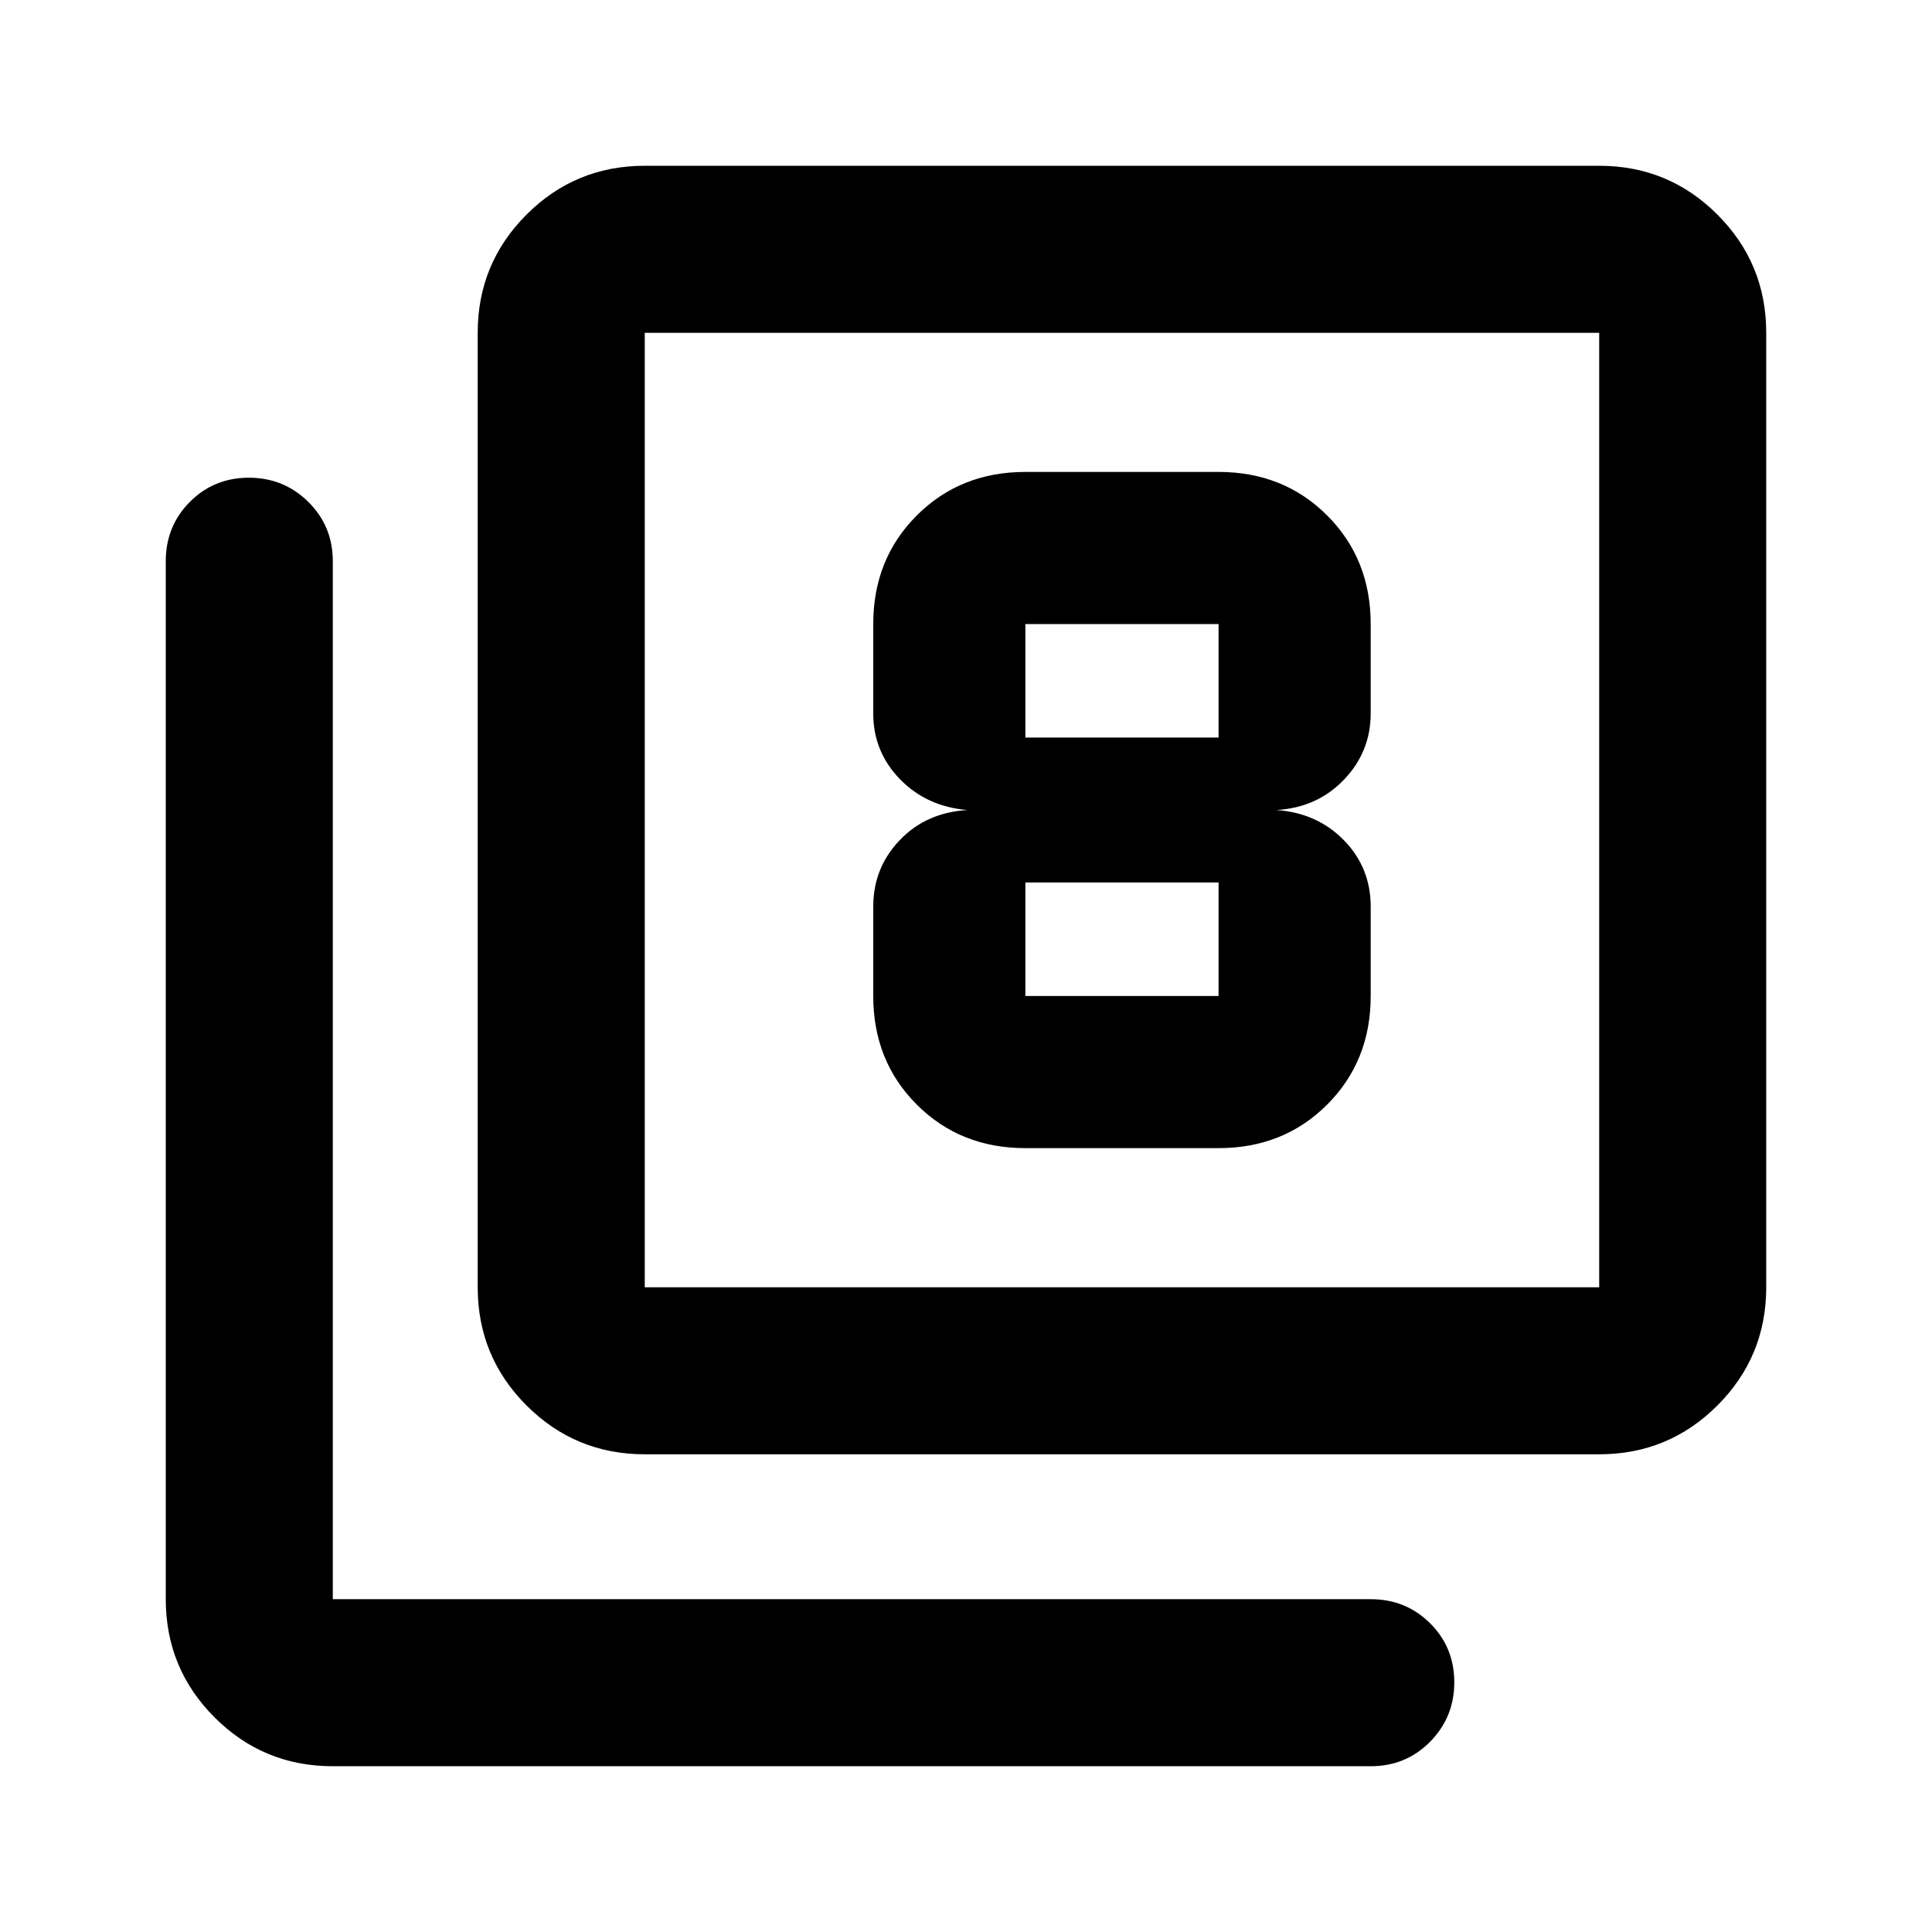 <svg xmlns="http://www.w3.org/2000/svg" height="20" viewBox="0 -960 960 960" width="20"><path d="M509.5-389.5h96q32.33 0 53.96-21.63 21.63-21.63 21.63-53.96v-44.41q0-19.38-13.29-32.97-13.28-13.6-33.52-15.03 20.24-1.2 33.52-15.08 13.29-13.88 13.29-32.92v-44.41q0-32.33-21.63-53.96-21.63-21.63-53.96-21.63h-96q-32.33 0-53.96 21.63-21.63 21.63-21.63 53.96v44.41q0 19.04 13.29 32.68 13.28 13.65 33.52 15.32-20.48 1.2-33.64 14.96-13.17 13.76-13.17 33.04v44.41q0 32.33 21.63 53.96 21.63 21.63 53.96 21.63Zm0-260.41h96v56.41h-96v-56.41Zm0 184.82v-56.41h96v56.41h-96ZM320.37-237.37q-34.48 0-58.74-24.26-24.26-24.26-24.26-58.74v-474.26q0-34.48 24.26-58.74 24.26-24.26 58.74-24.26h474.26q34.48 0 58.74 24.26 24.26 24.26 24.26 58.74v474.26q0 34.48-24.26 58.74-24.26 24.26-58.74 24.26H320.37Zm0-83h474.26v-474.26H320.37v474.26Zm-155 238q-34.48 0-58.74-24.26-24.26-24.26-24.26-58.74v-515.76q0-17.45 11.96-29.48 11.97-12.02 29.33-12.02t29.54 12.02q12.17 12.03 12.17 29.48v515.76h515.76q17.45 0 29.48 11.96 12.02 11.97 12.02 29.33t-12.02 29.54q-12.03 12.17-29.48 12.17H165.37Zm155-712.26v474.26-474.26Z"/></svg>